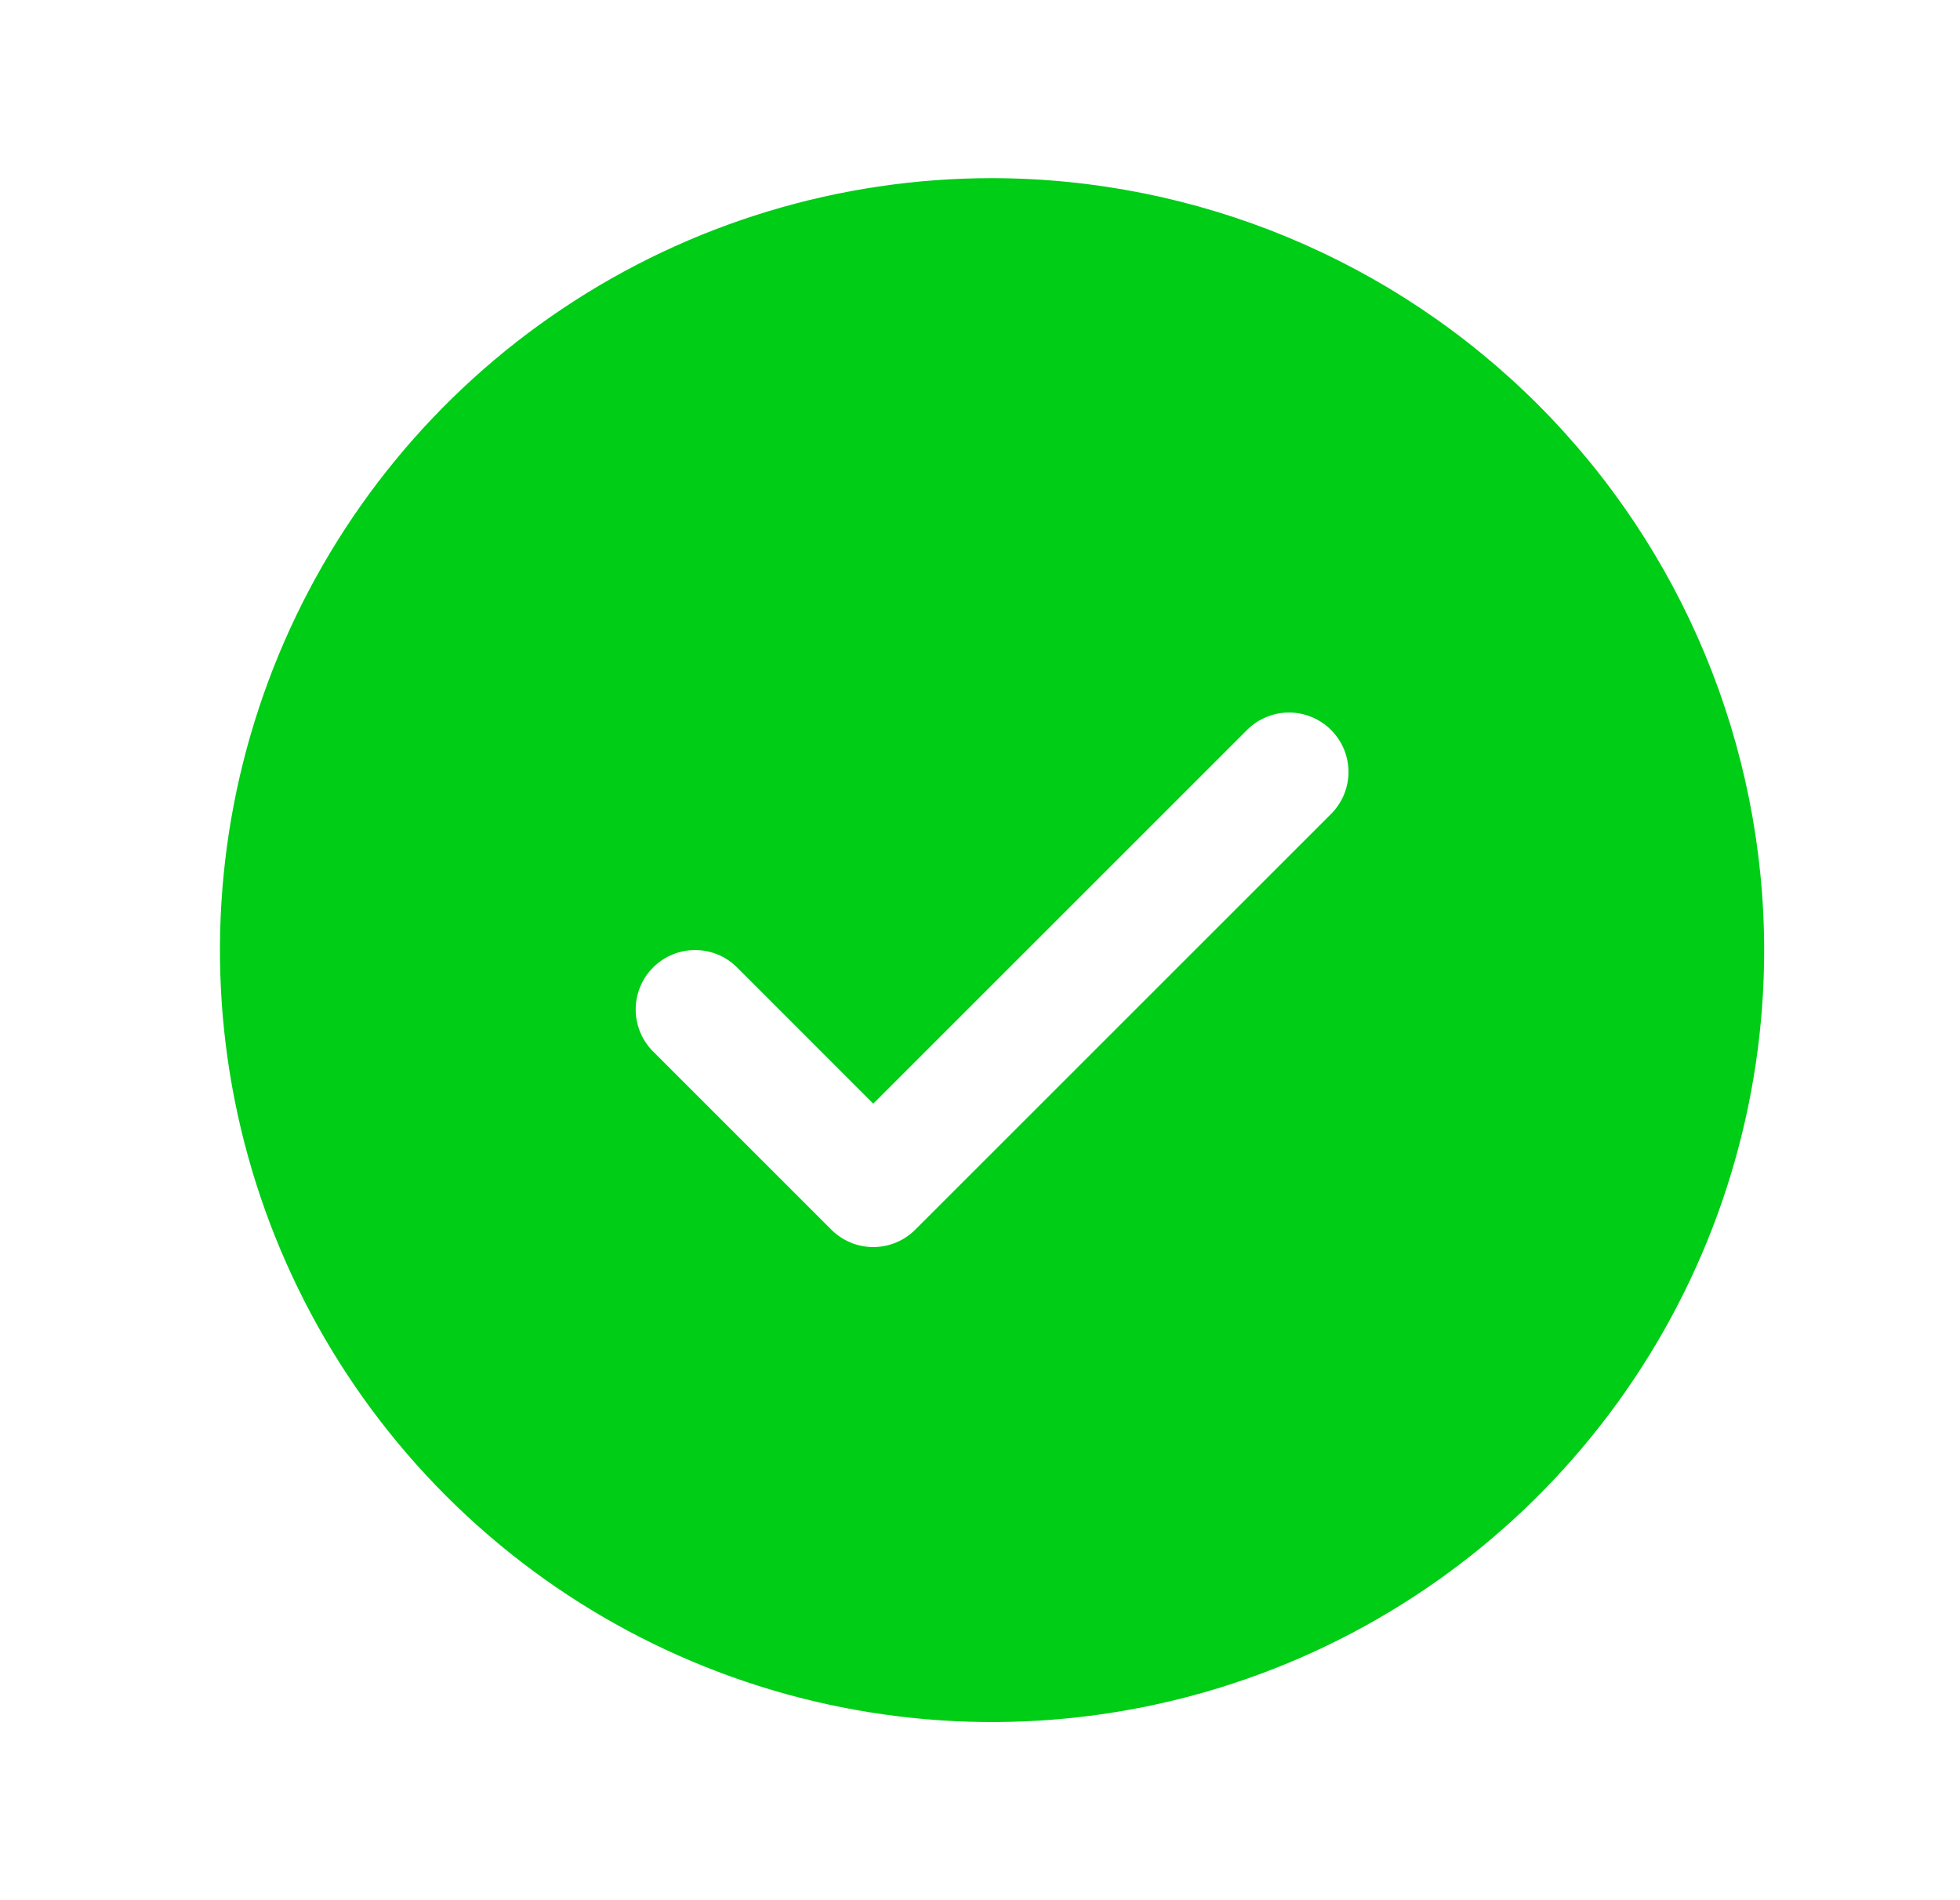 <svg width="33" height="32" viewBox="0 0 33 32" fill="none" xmlns="http://www.w3.org/2000/svg">
<path d="M16.703 3C14.132 3 11.619 3.762 9.481 5.191C7.343 6.619 5.677 8.65 4.693 11.025C3.709 13.401 3.451 16.014 3.953 18.536C4.455 21.058 5.693 23.374 7.511 25.192C9.329 27.011 11.645 28.249 14.167 28.75C16.689 29.252 19.303 28.994 21.678 28.01C24.053 27.026 26.084 25.36 27.512 23.222C28.941 21.085 29.703 18.571 29.703 16C29.7 12.553 28.329 9.249 25.892 6.812C23.454 4.374 20.15 3.004 16.703 3ZM22.411 13.707L15.411 20.707C15.318 20.8 15.207 20.874 15.086 20.925C14.965 20.975 14.835 21.001 14.703 21.001C14.572 21.001 14.442 20.975 14.32 20.925C14.199 20.874 14.088 20.8 13.996 20.707L10.996 17.707C10.808 17.52 10.703 17.265 10.703 17C10.703 16.735 10.808 16.48 10.996 16.293C11.183 16.105 11.438 15.999 11.703 15.999C11.969 15.999 12.223 16.105 12.411 16.293L14.703 18.586L20.996 12.293C21.088 12.2 21.199 12.126 21.32 12.076C21.442 12.025 21.572 11.999 21.703 11.999C21.834 11.999 21.965 12.025 22.086 12.076C22.207 12.126 22.318 12.2 22.411 12.293C22.503 12.385 22.577 12.496 22.628 12.617C22.678 12.739 22.704 12.869 22.704 13C22.704 13.131 22.678 13.261 22.628 13.383C22.577 13.504 22.503 13.615 22.411 13.707Z" fill="#00CD15"/>
</svg>
